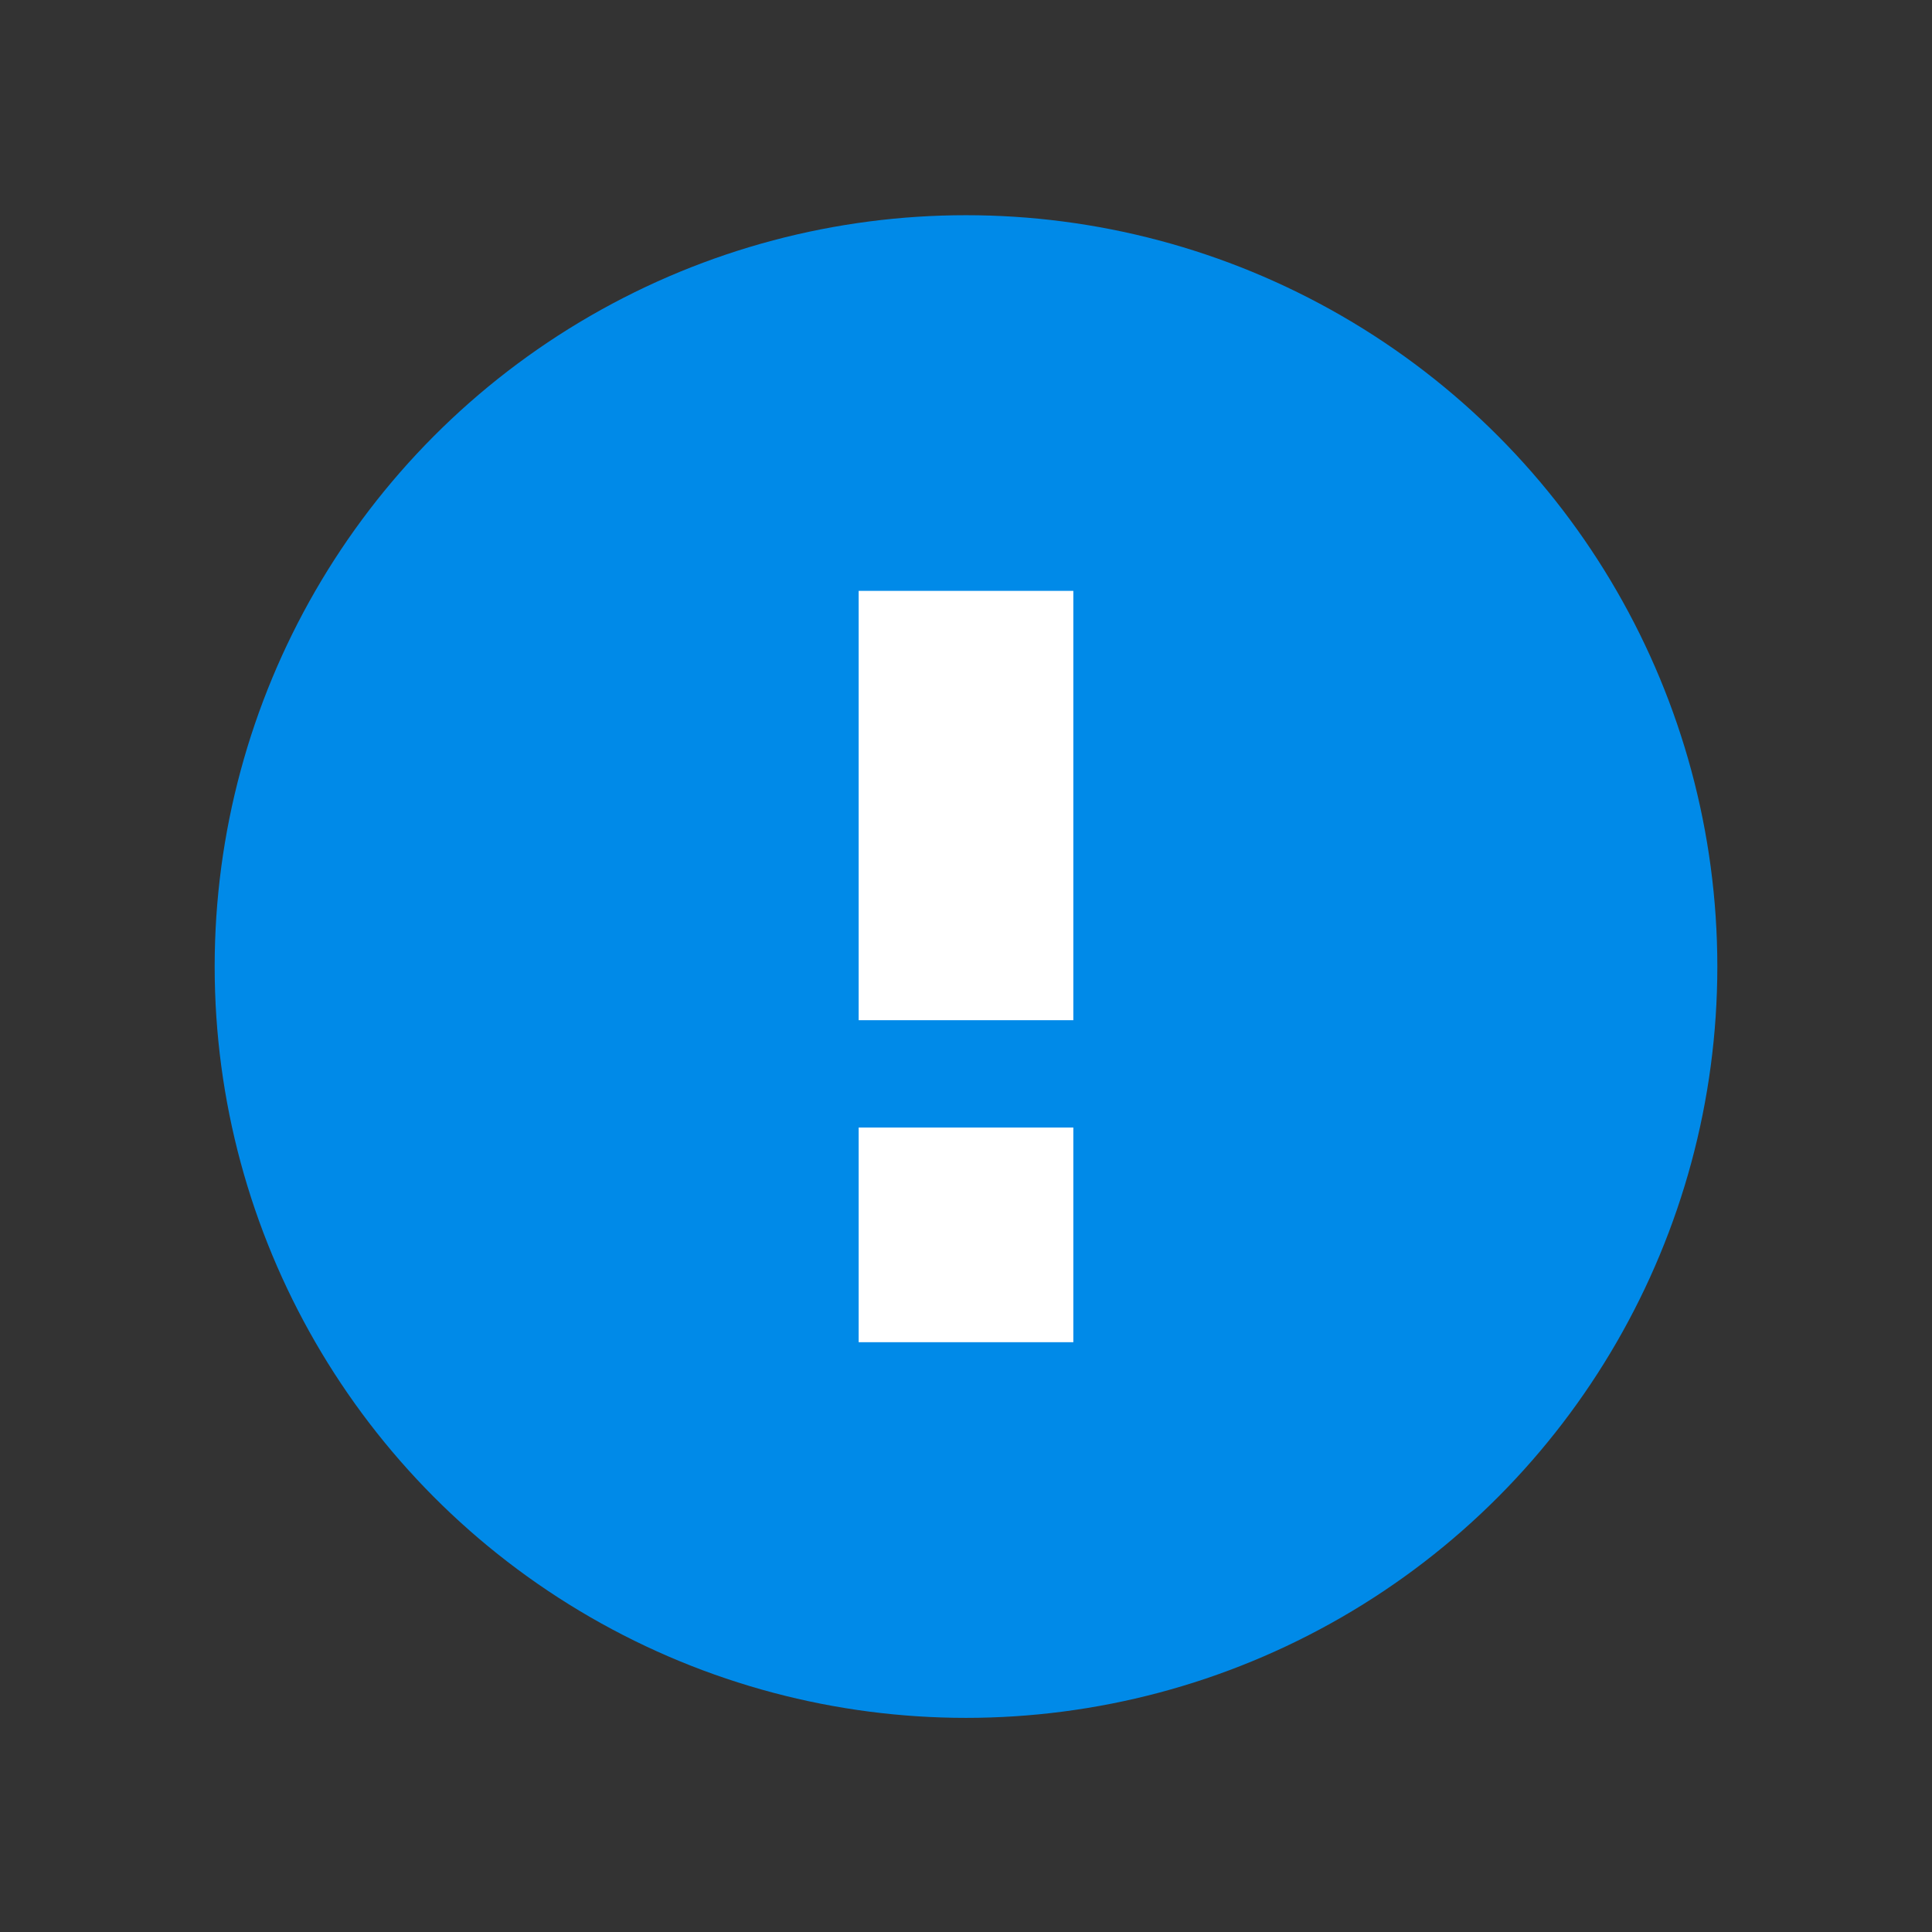 <svg id="Layer_1" data-name="Layer 1" xmlns="http://www.w3.org/2000/svg" viewBox="0 0 18 18"><rect x="0" y="0" width="18" height="18" fill="#333333" stroke="none"/><title>exclaimation-circle</title><circle cx="9" cy="9.005" r="7" style="fill:#008ae8"/><rect x="8" y="10.505" width="2" height="2" style="fill:#fff"/><rect x="8" y="5.505" width="2" height="4" style="fill:#fff"/></svg>